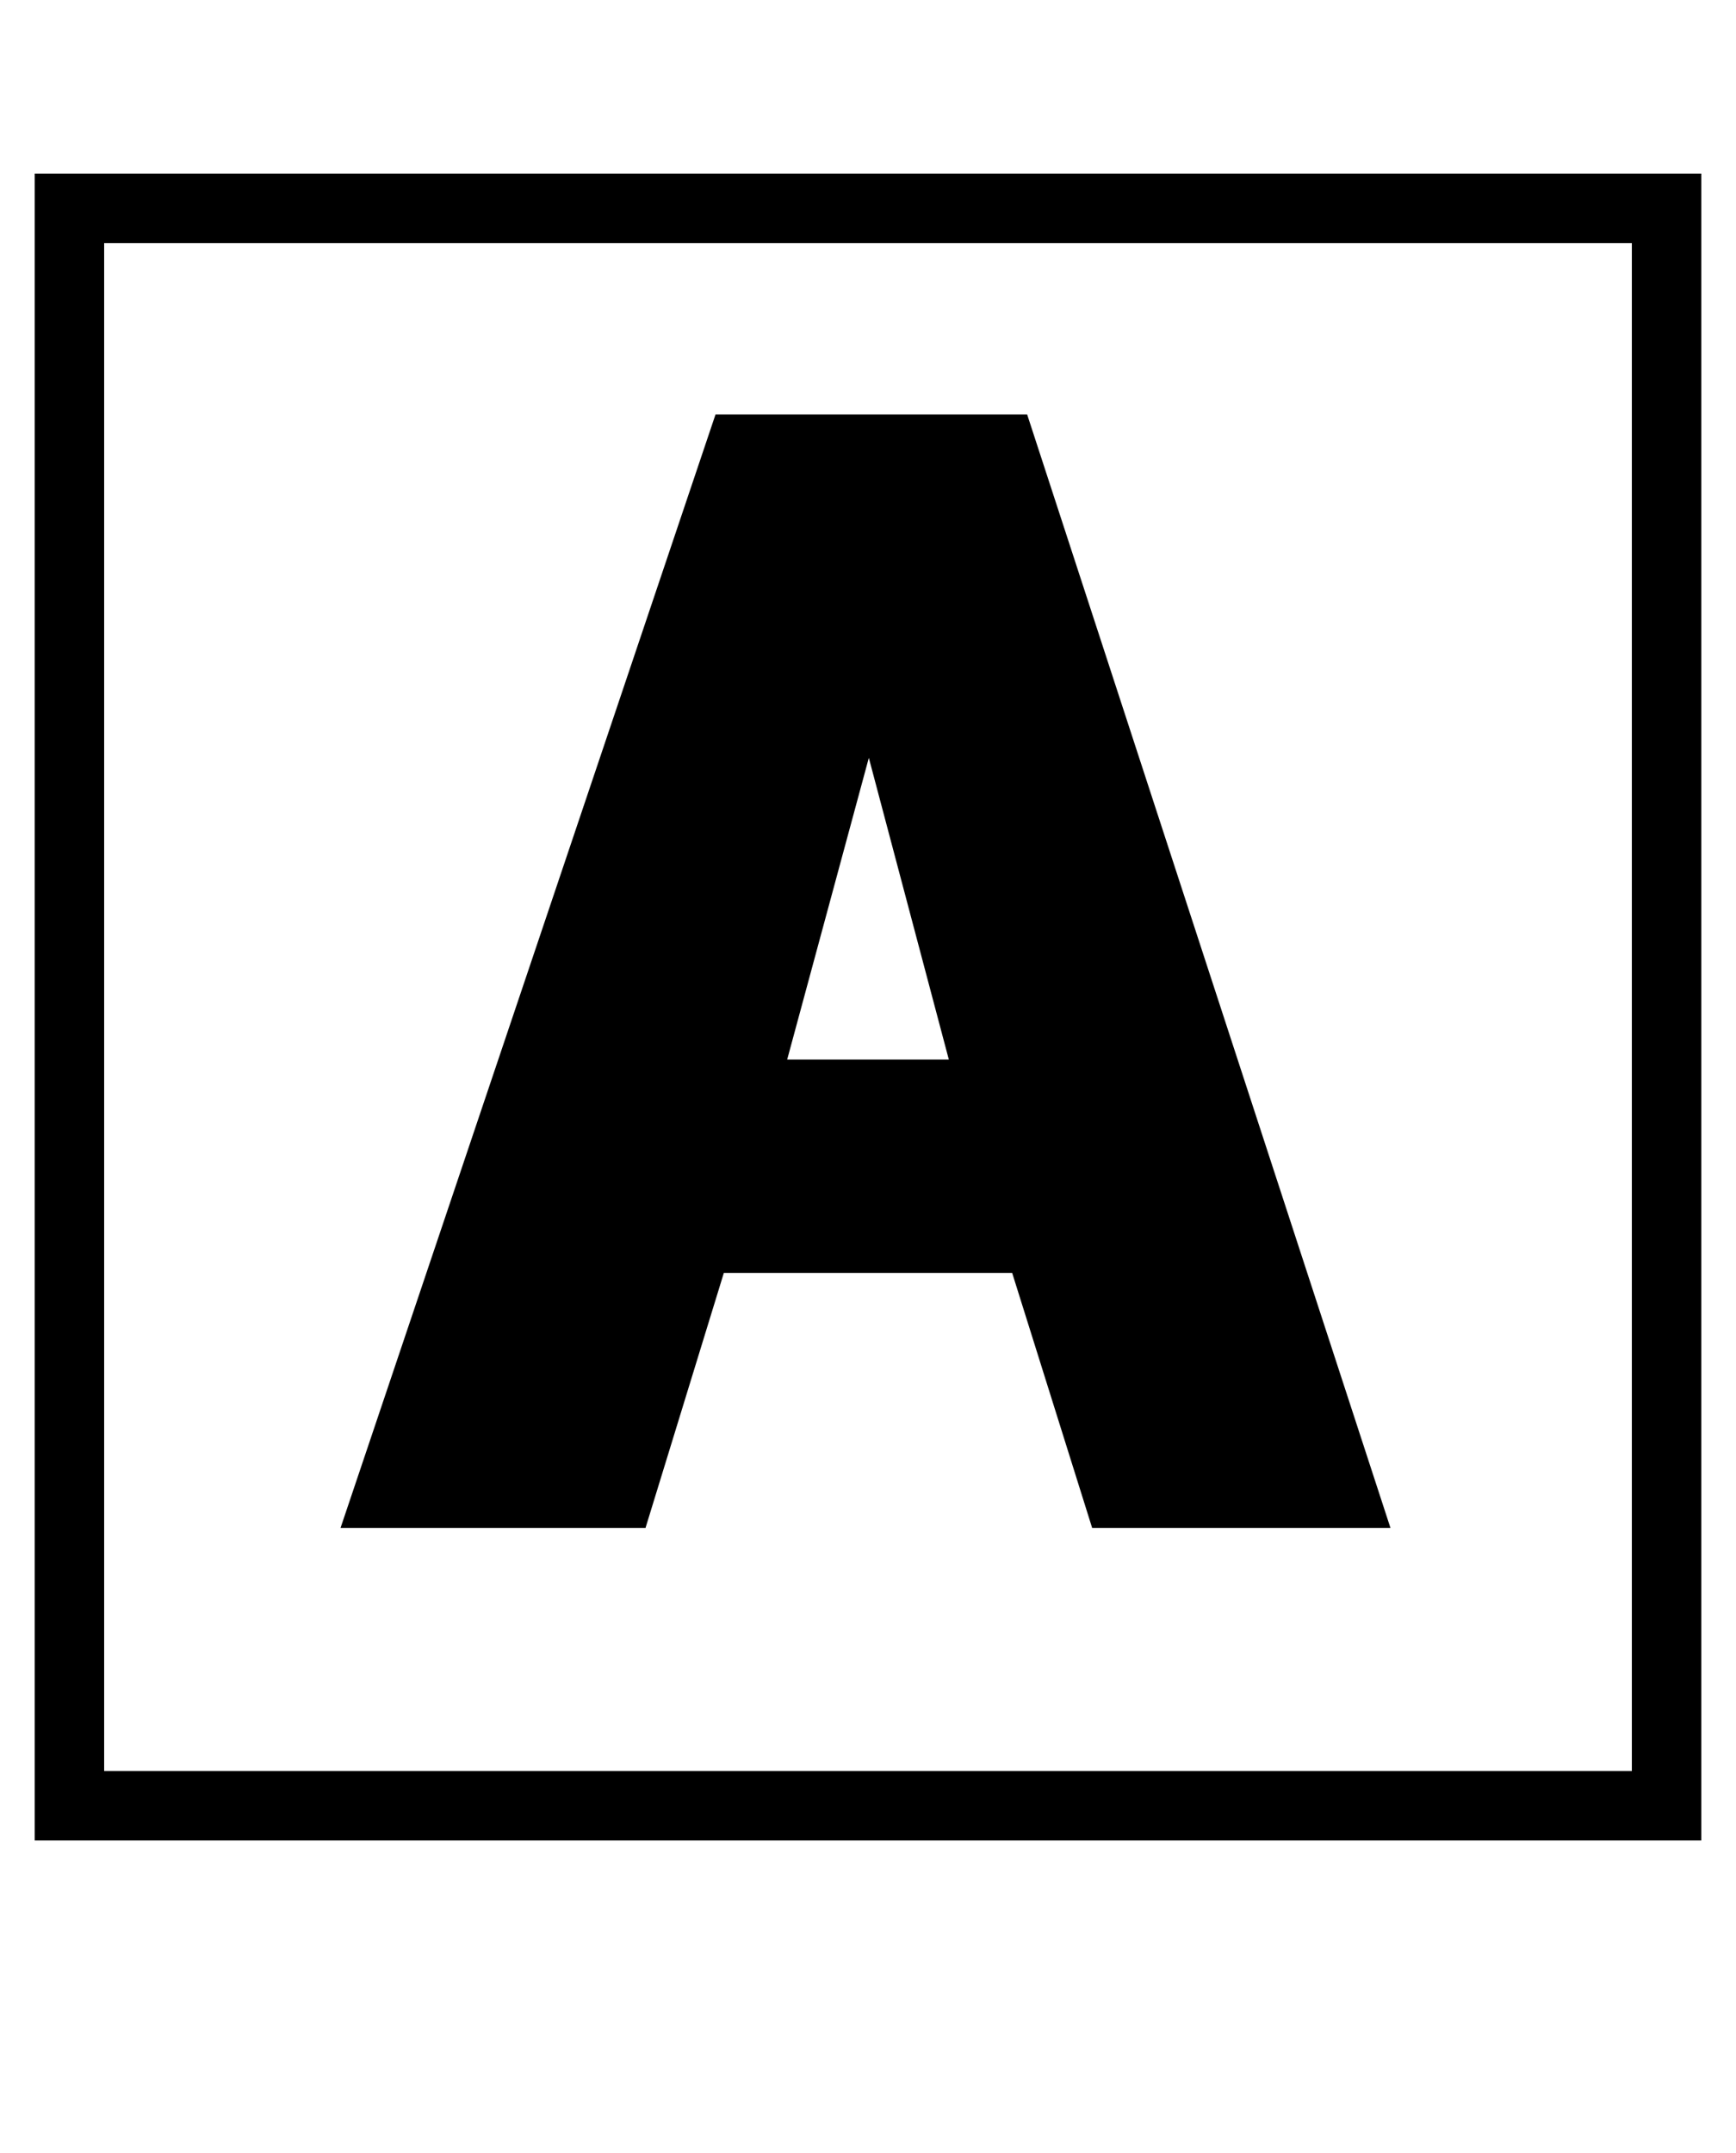 <svg width="25" height="31" viewBox="0 0 25 31" fill="none" xmlns="http://www.w3.org/2000/svg">
<rect x="1" y="3" width="23" height="23" stroke="currentColor"/>
<path d="M14.792 5.968H10.304L4.904 22H9.296L10.424 18.328H14.576L15.728 22H20.024L14.792 5.968ZM11.336 15.256L12.512 10.912L13.664 15.256H11.336Z" fill="currentColor"/>
</svg>
